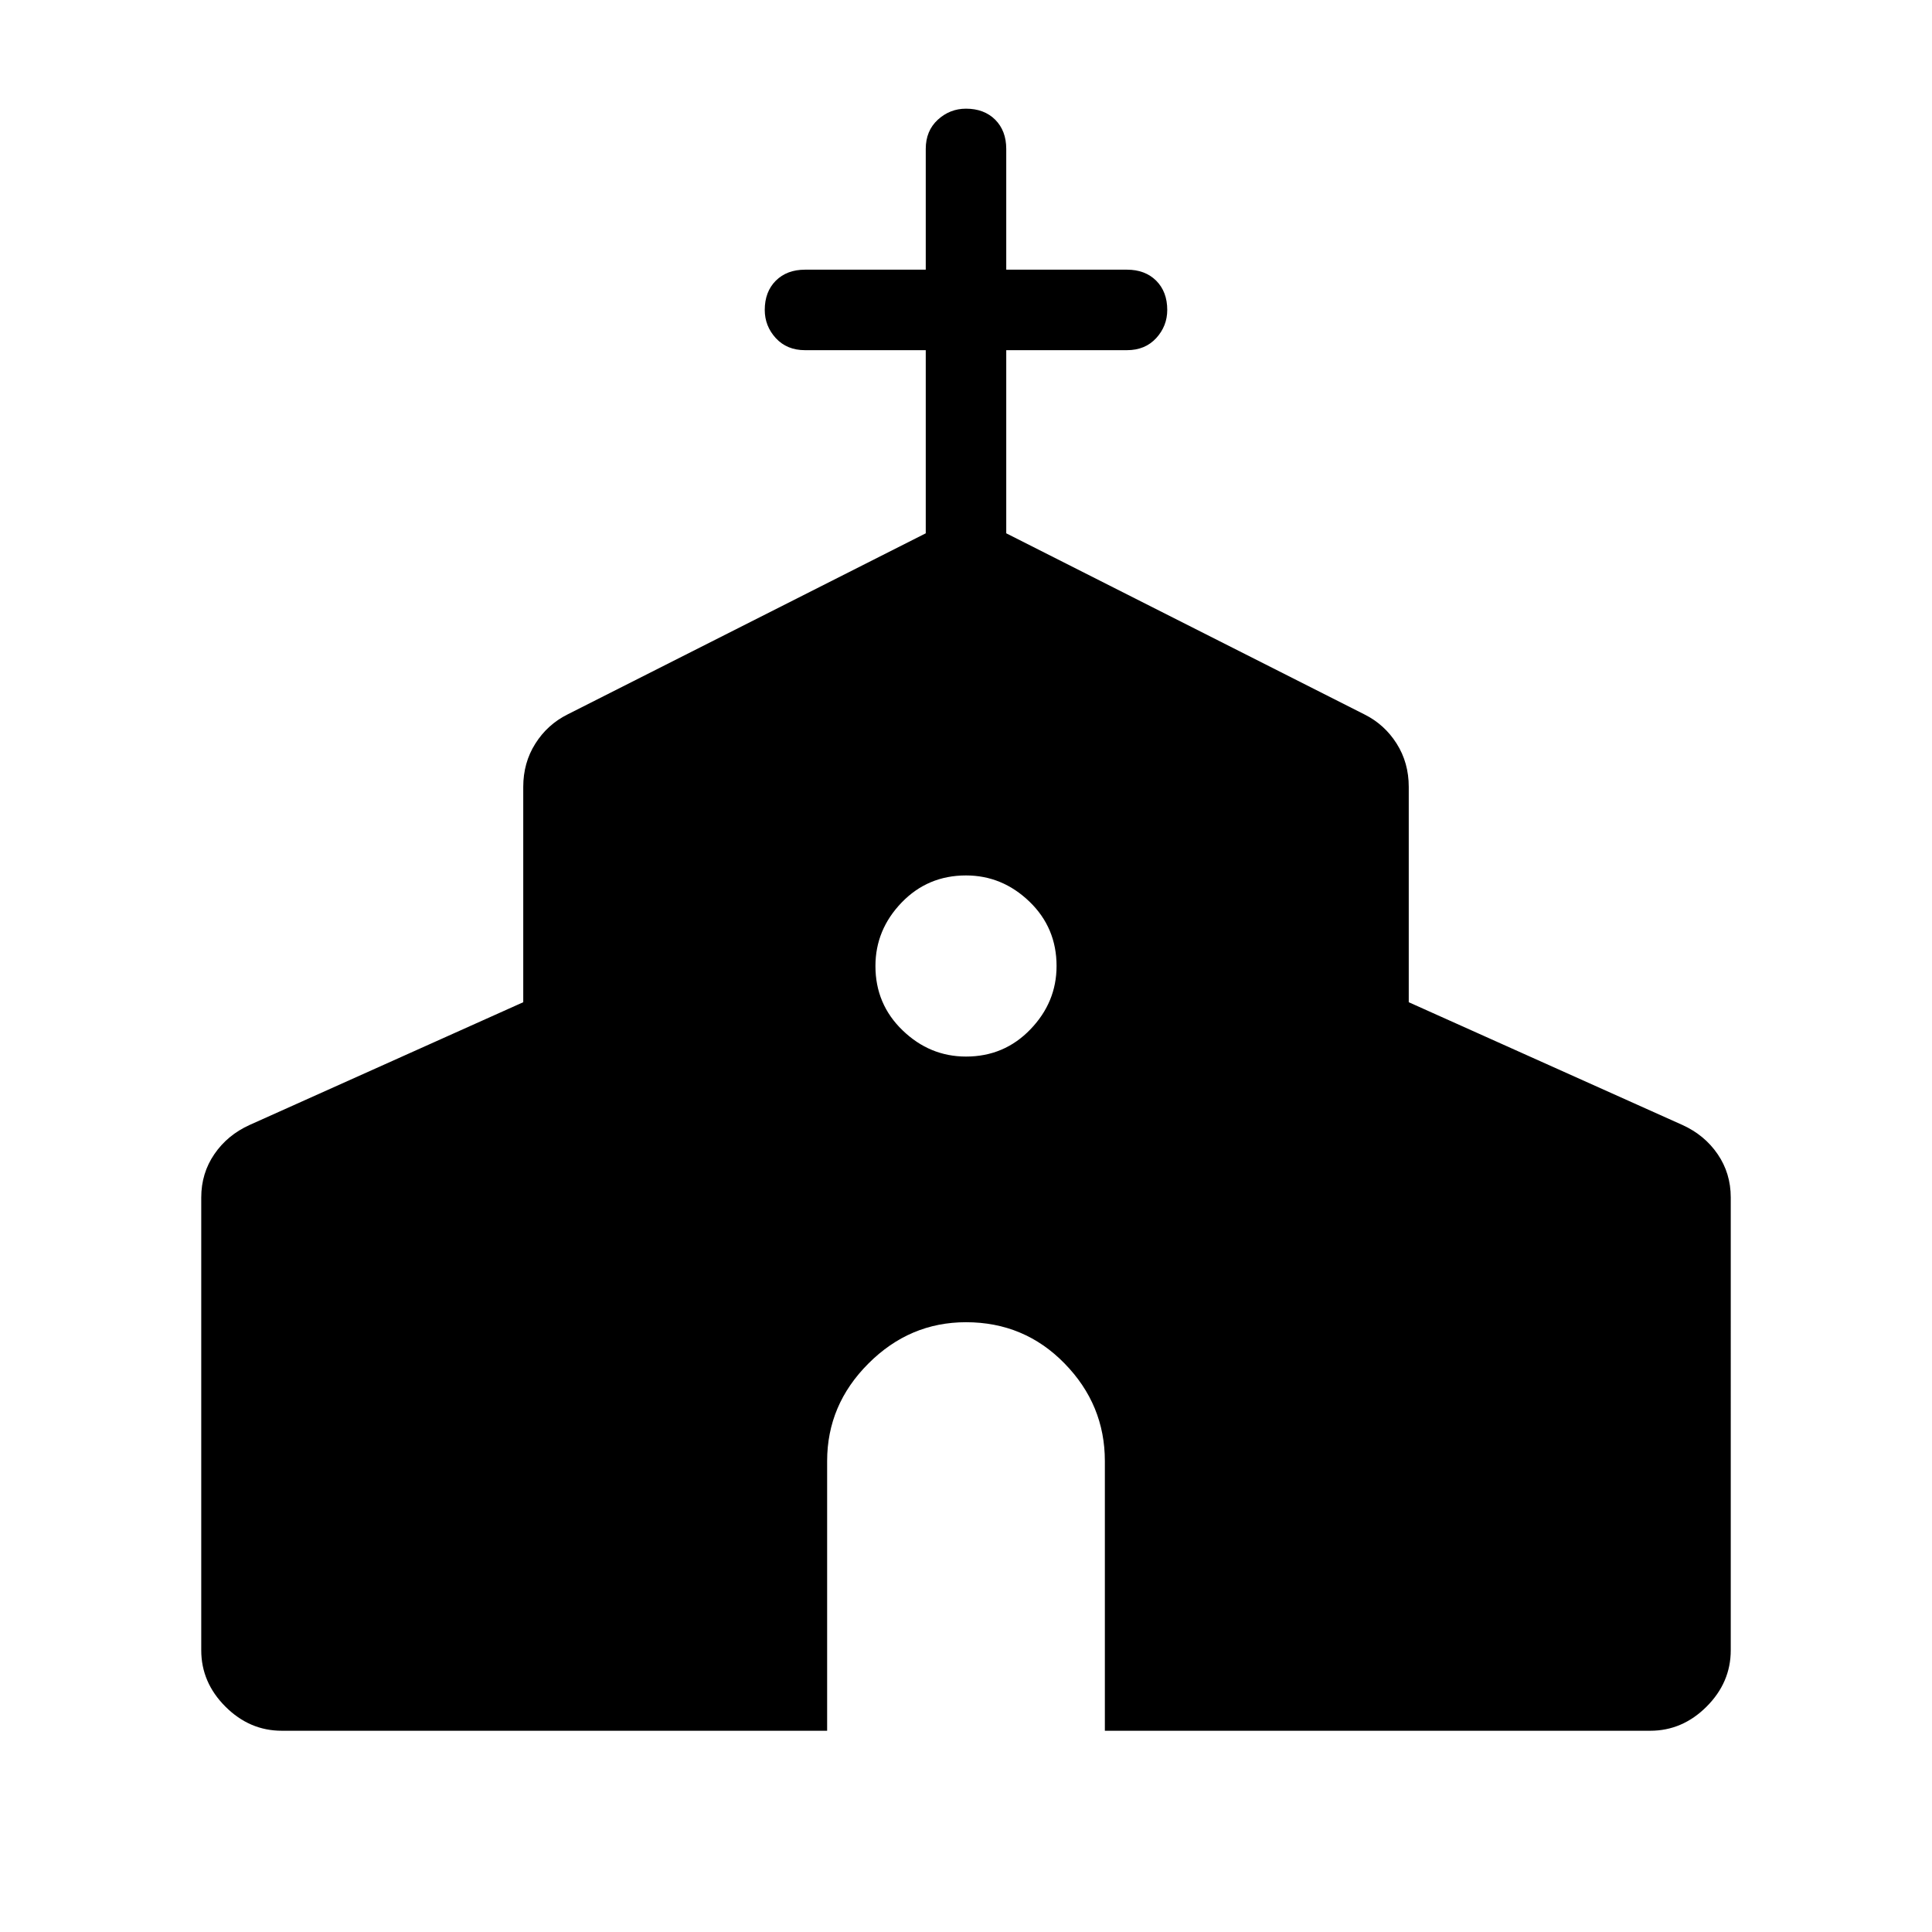 <svg xmlns="http://www.w3.org/2000/svg" height="24" width="24"><path d="M3.5 21.5q-.4 0-.7-.3-.3-.3-.3-.7v-5.625q0-.3.163-.538.162-.237.437-.362l3.4-1.525V9.775q0-.3.15-.537.15-.238.4-.363l4.45-2.25V4.35H10q-.225 0-.363-.15-.137-.15-.137-.35 0-.225.137-.363.138-.137.363-.137h1.5v-1.5q0-.225.15-.363.15-.137.35-.137.225 0 .363.137.137.138.137.363v1.5H14q.225 0 .363.137.137.138.137.363 0 .2-.137.35-.138.15-.363.15h-1.5v2.275l4.45 2.25q.25.125.4.363.15.237.15.537v2.675l3.4 1.525q.275.125.437.362.163.238.163.538V20.5q0 .4-.3.7-.3.3-.7.3h-6.775v-3.35q0-.7-.5-1.212-.5-.513-1.225-.513-.7 0-1.212.513-.513.512-.513 1.212v3.35Zm8.5-8.375q.475 0 .8-.338.325-.337.325-.787 0-.475-.337-.8-.338-.325-.788-.325-.475 0-.8.337-.325.338-.325.788 0 .475.338.8.337.325.787.325Z"/></svg>